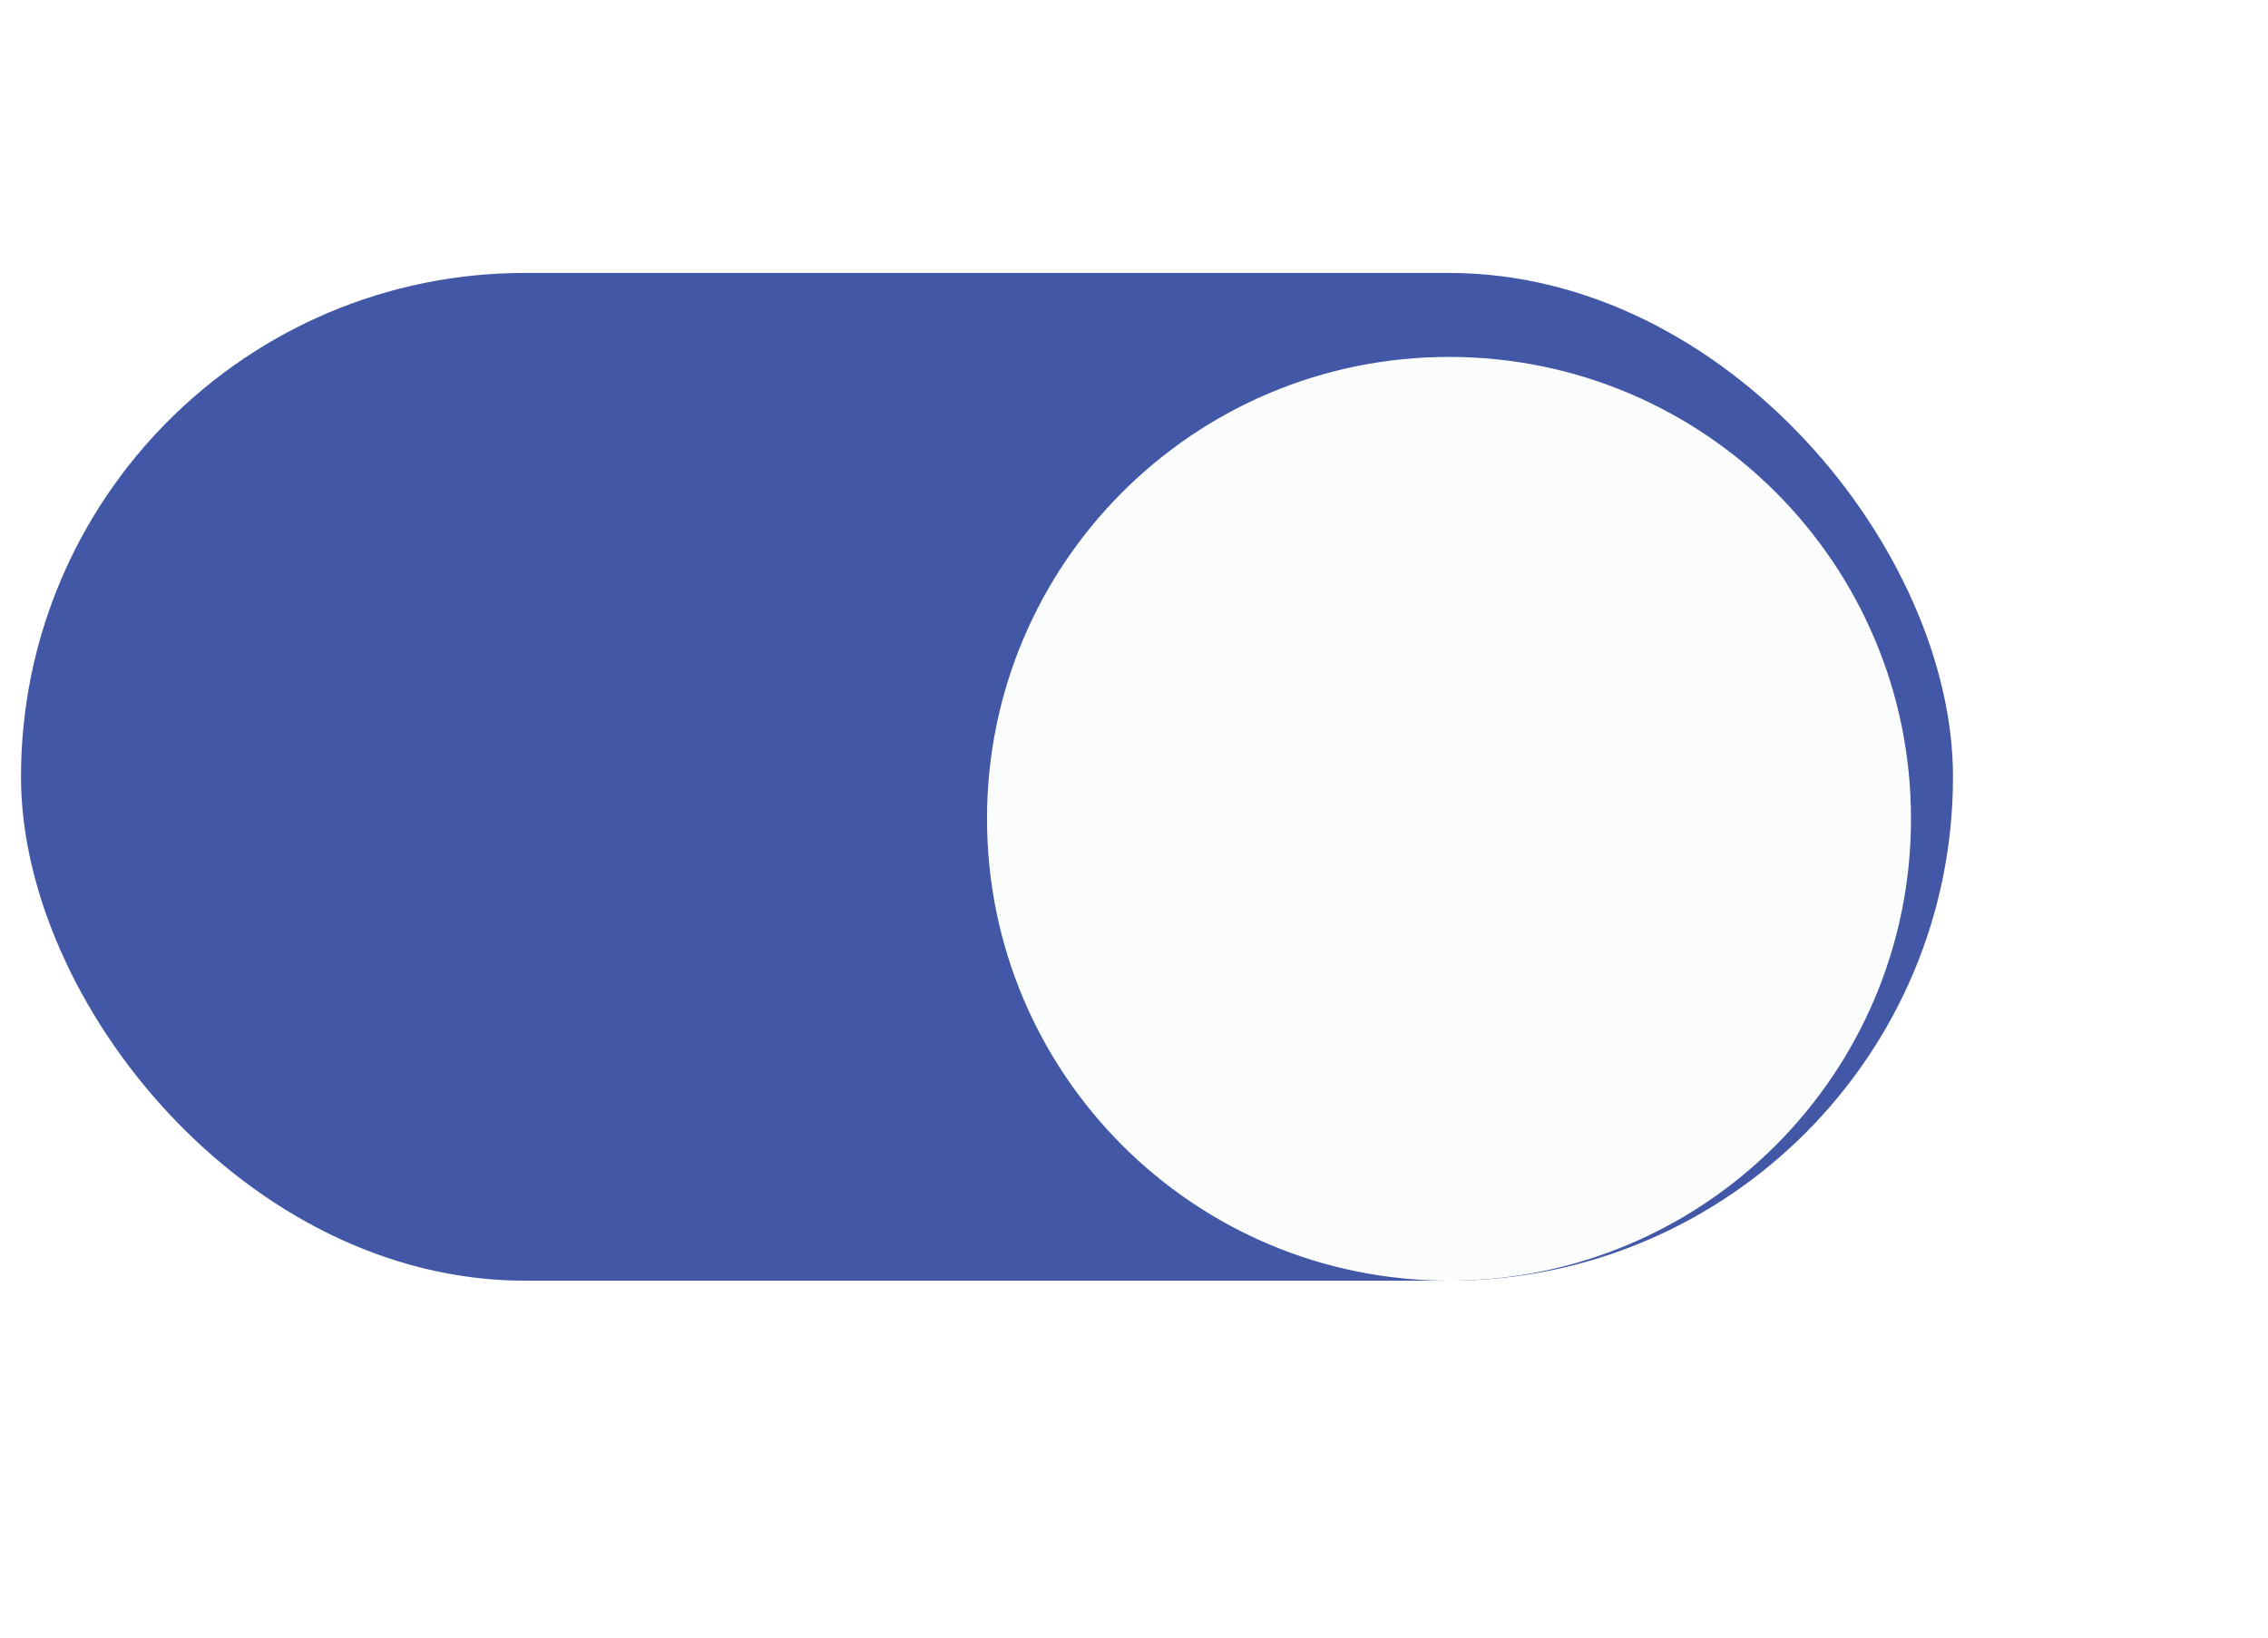 <svg width="54" height="39" viewBox="0 0 54 39" fill="none" xmlns="http://www.w3.org/2000/svg">
<g filter="url(#filter0_i_3552_754)">
<rect x="0.5" y="5.5" width="46" height="24" rx="12" fill="#4257A6"/>
</g>
<g filter="url(#filter1_d_3552_754)">
<path d="M34.5 28.5C40.575 28.5 45.5 23.575 45.5 17.5C45.5 11.425 40.575 6.5 34.5 6.5C28.425 6.5 23.5 11.425 23.5 17.5C23.5 23.575 28.425 28.5 34.5 28.5Z" fill="#FBFCFC"/>
</g>
<defs>
<filter id="filter0_i_3552_754" x="0.5" y="5.5" width="46" height="25" filterUnits="userSpaceOnUse" color-interpolation-filters="sRGB">
<feFlood flood-opacity="0" result="BackgroundImageFix"/>
<feBlend mode="normal" in="SourceGraphic" in2="BackgroundImageFix" result="shape"/>
<feColorMatrix in="SourceAlpha" type="matrix" values="0 0 0 0 0 0 0 0 0 0 0 0 0 0 0 0 0 0 127 0" result="hardAlpha"/>
<feOffset dy="1"/>
<feGaussianBlur stdDeviation="1.5"/>
<feComposite in2="hardAlpha" operator="arithmetic" k2="-1" k3="1"/>
<feColorMatrix type="matrix" values="0 0 0 0 0 0 0 0 0 0 0 0 0 0 0 0 0 0 0.1 0"/>
<feBlend mode="normal" in2="shape" result="effect1_innerShadow_3552_754"/>
</filter>
<filter id="filter1_d_3552_754" x="15.5" y="0.5" width="38" height="38" filterUnits="userSpaceOnUse" color-interpolation-filters="sRGB">
<feFlood flood-opacity="0" result="BackgroundImageFix"/>
<feColorMatrix in="SourceAlpha" type="matrix" values="0 0 0 0 0 0 0 0 0 0 0 0 0 0 0 0 0 0 127 0" result="hardAlpha"/>
<feOffset dy="2"/>
<feGaussianBlur stdDeviation="4"/>
<feColorMatrix type="matrix" values="0 0 0 0 0.145 0 0 0 0 0.375 0 0 0 0 0.248 0 0 0 0.3 0"/>
<feBlend mode="normal" in2="BackgroundImageFix" result="effect1_dropShadow_3552_754"/>
<feBlend mode="normal" in="SourceGraphic" in2="effect1_dropShadow_3552_754" result="shape"/>
</filter>
</defs>
</svg>
